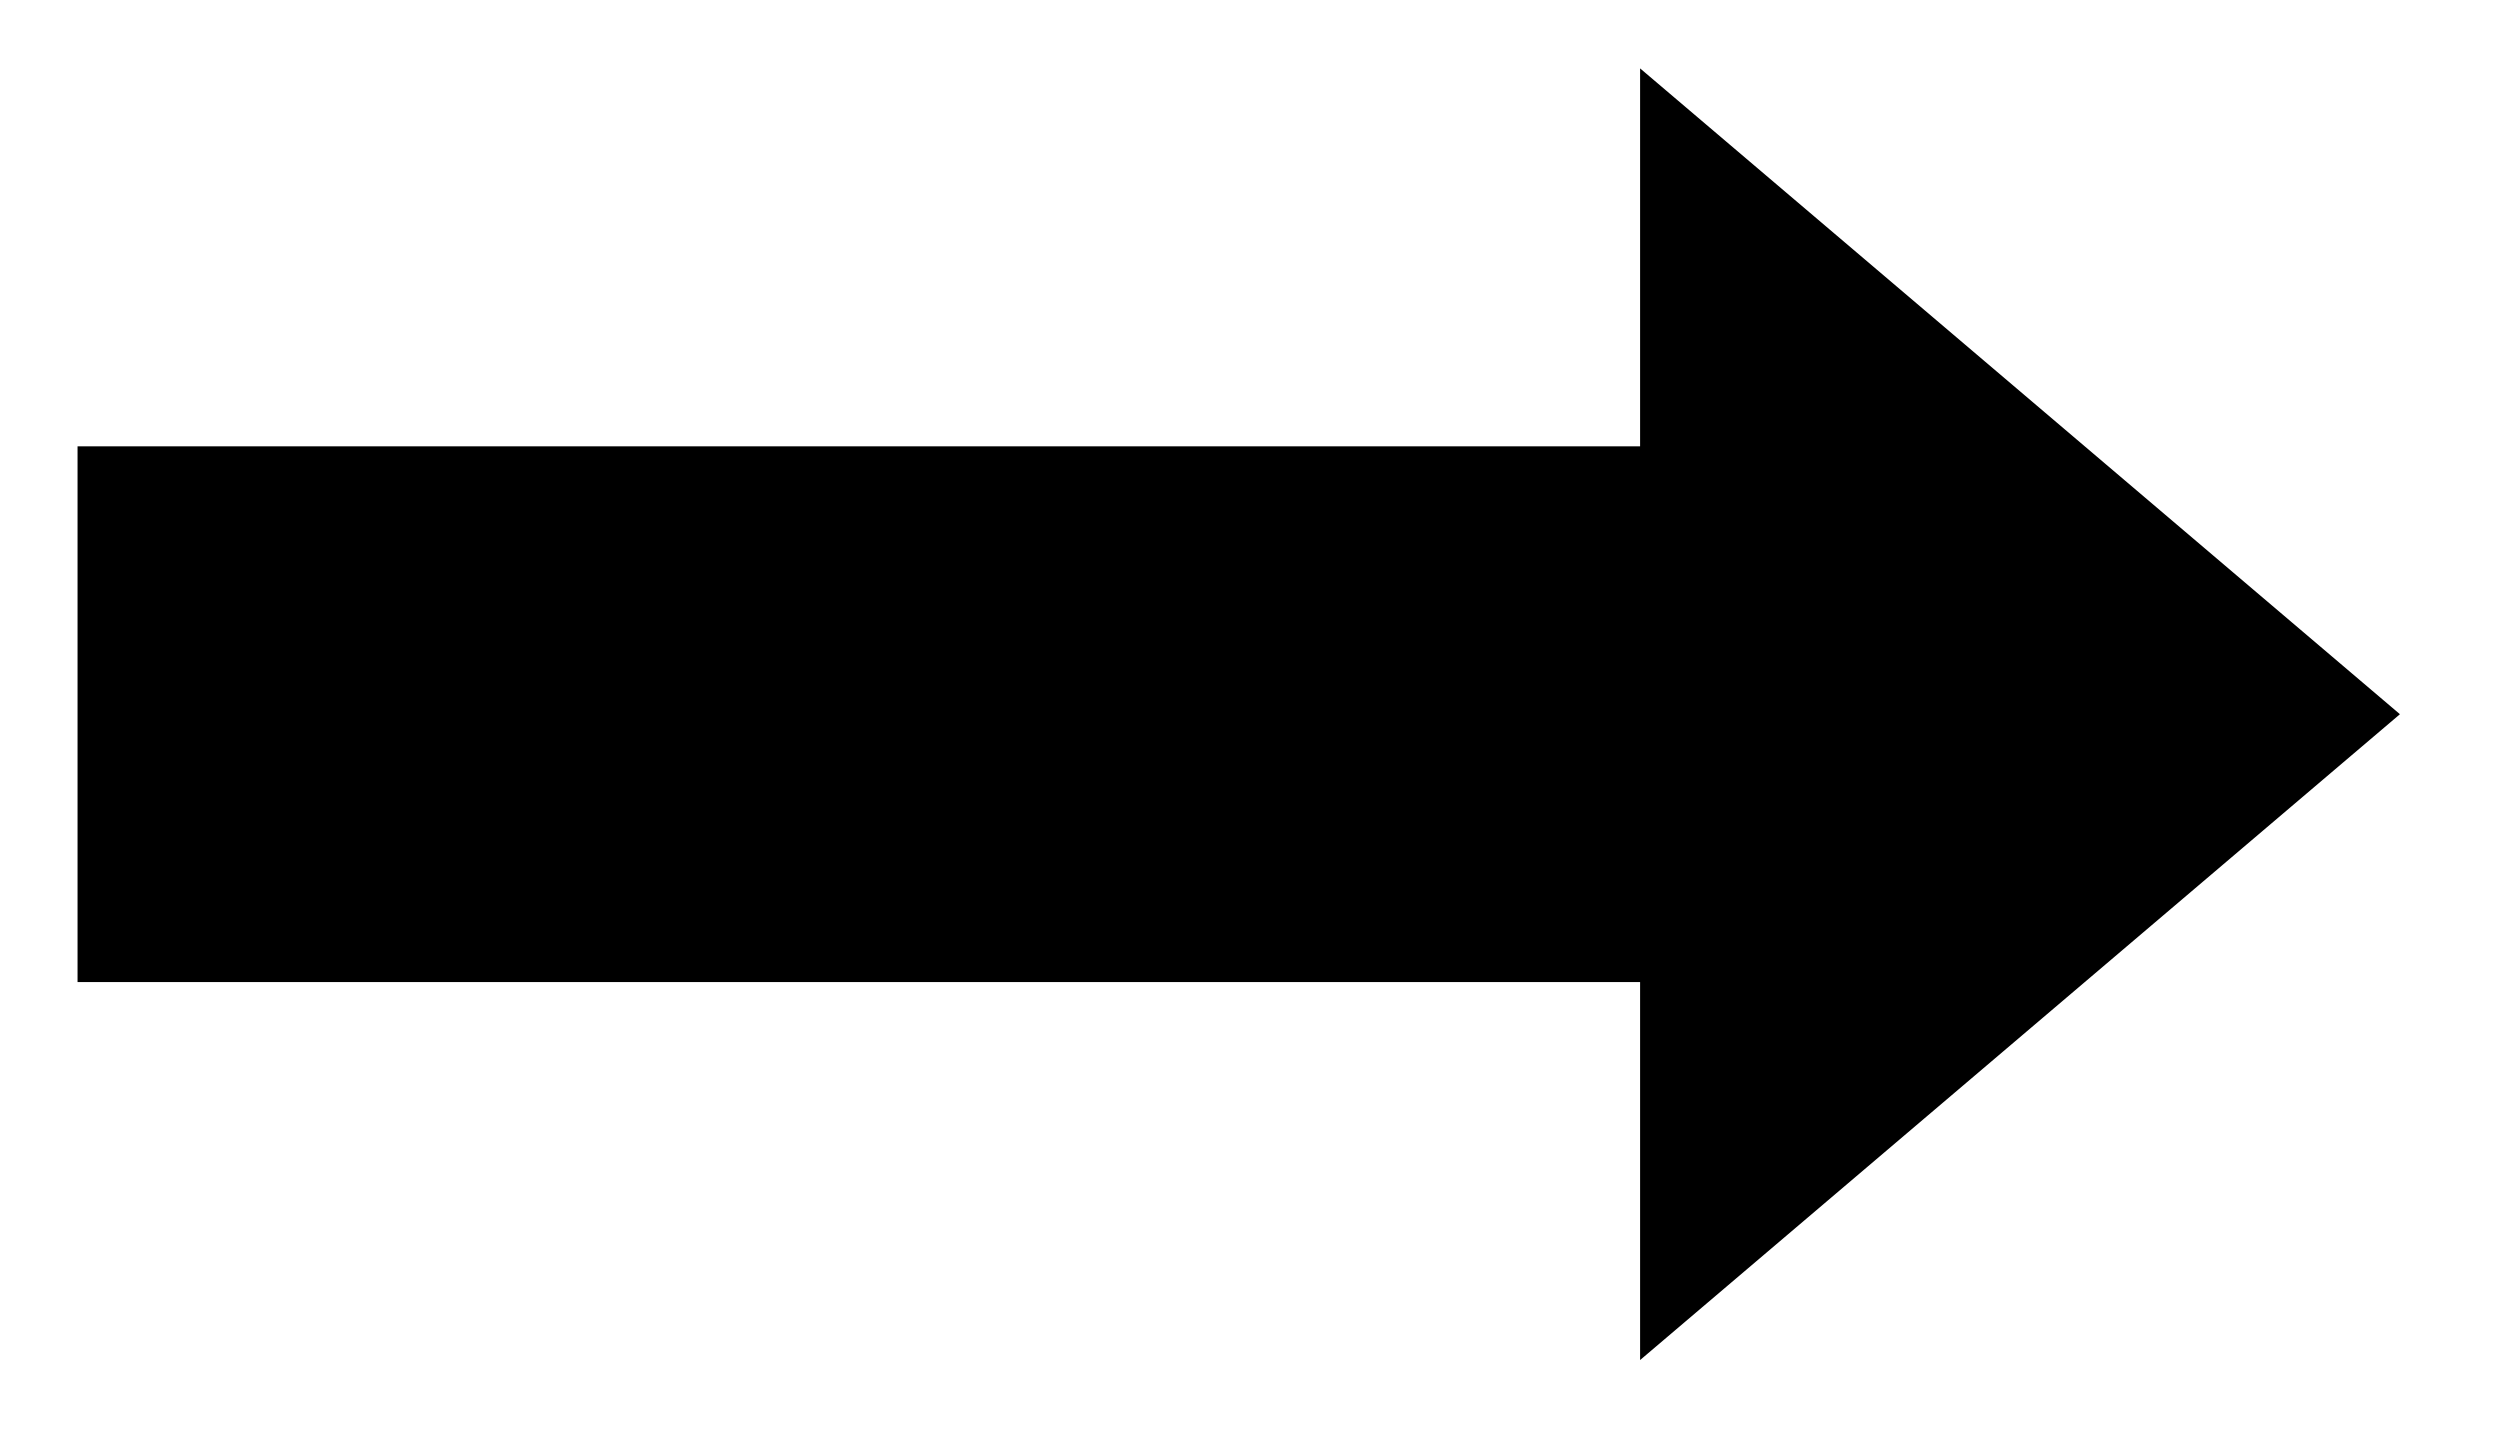 <?xml version="1.0" encoding="UTF-8" standalone="no"?>
<svg
   xmlns:dc="http://purl.org/dc/elements/1.1/"
   xmlns:cc="http://creativecommons.org/ns#"
   xmlns:rdf="http://www.w3.org/1999/02/22-rdf-syntax-ns#"
   xmlns:svg="http://www.w3.org/2000/svg"
   xmlns="http://www.w3.org/2000/svg"
   id="svg8"
   version="1.1"
   viewBox="0 0 18.521 10.583"
   height="40"
   width="70">
  <defs
     id="defs2" />
  <g
     transform="translate(0,-286.417)"
     id="layer1">
    <path
       id="path3715"
       d="M 0.707,289.856 H 12.283 v -2.646 l 5.292,4.498 -5.292,4.498 V 293.56 H 0.707 Z"
       style="fill:#000000;fill-opacity:1;stroke:#000000;stroke-width:0.265px;stroke-linecap:butt;stroke-linejoin:miter;stroke-opacity:1" />
  </g>
</svg>
